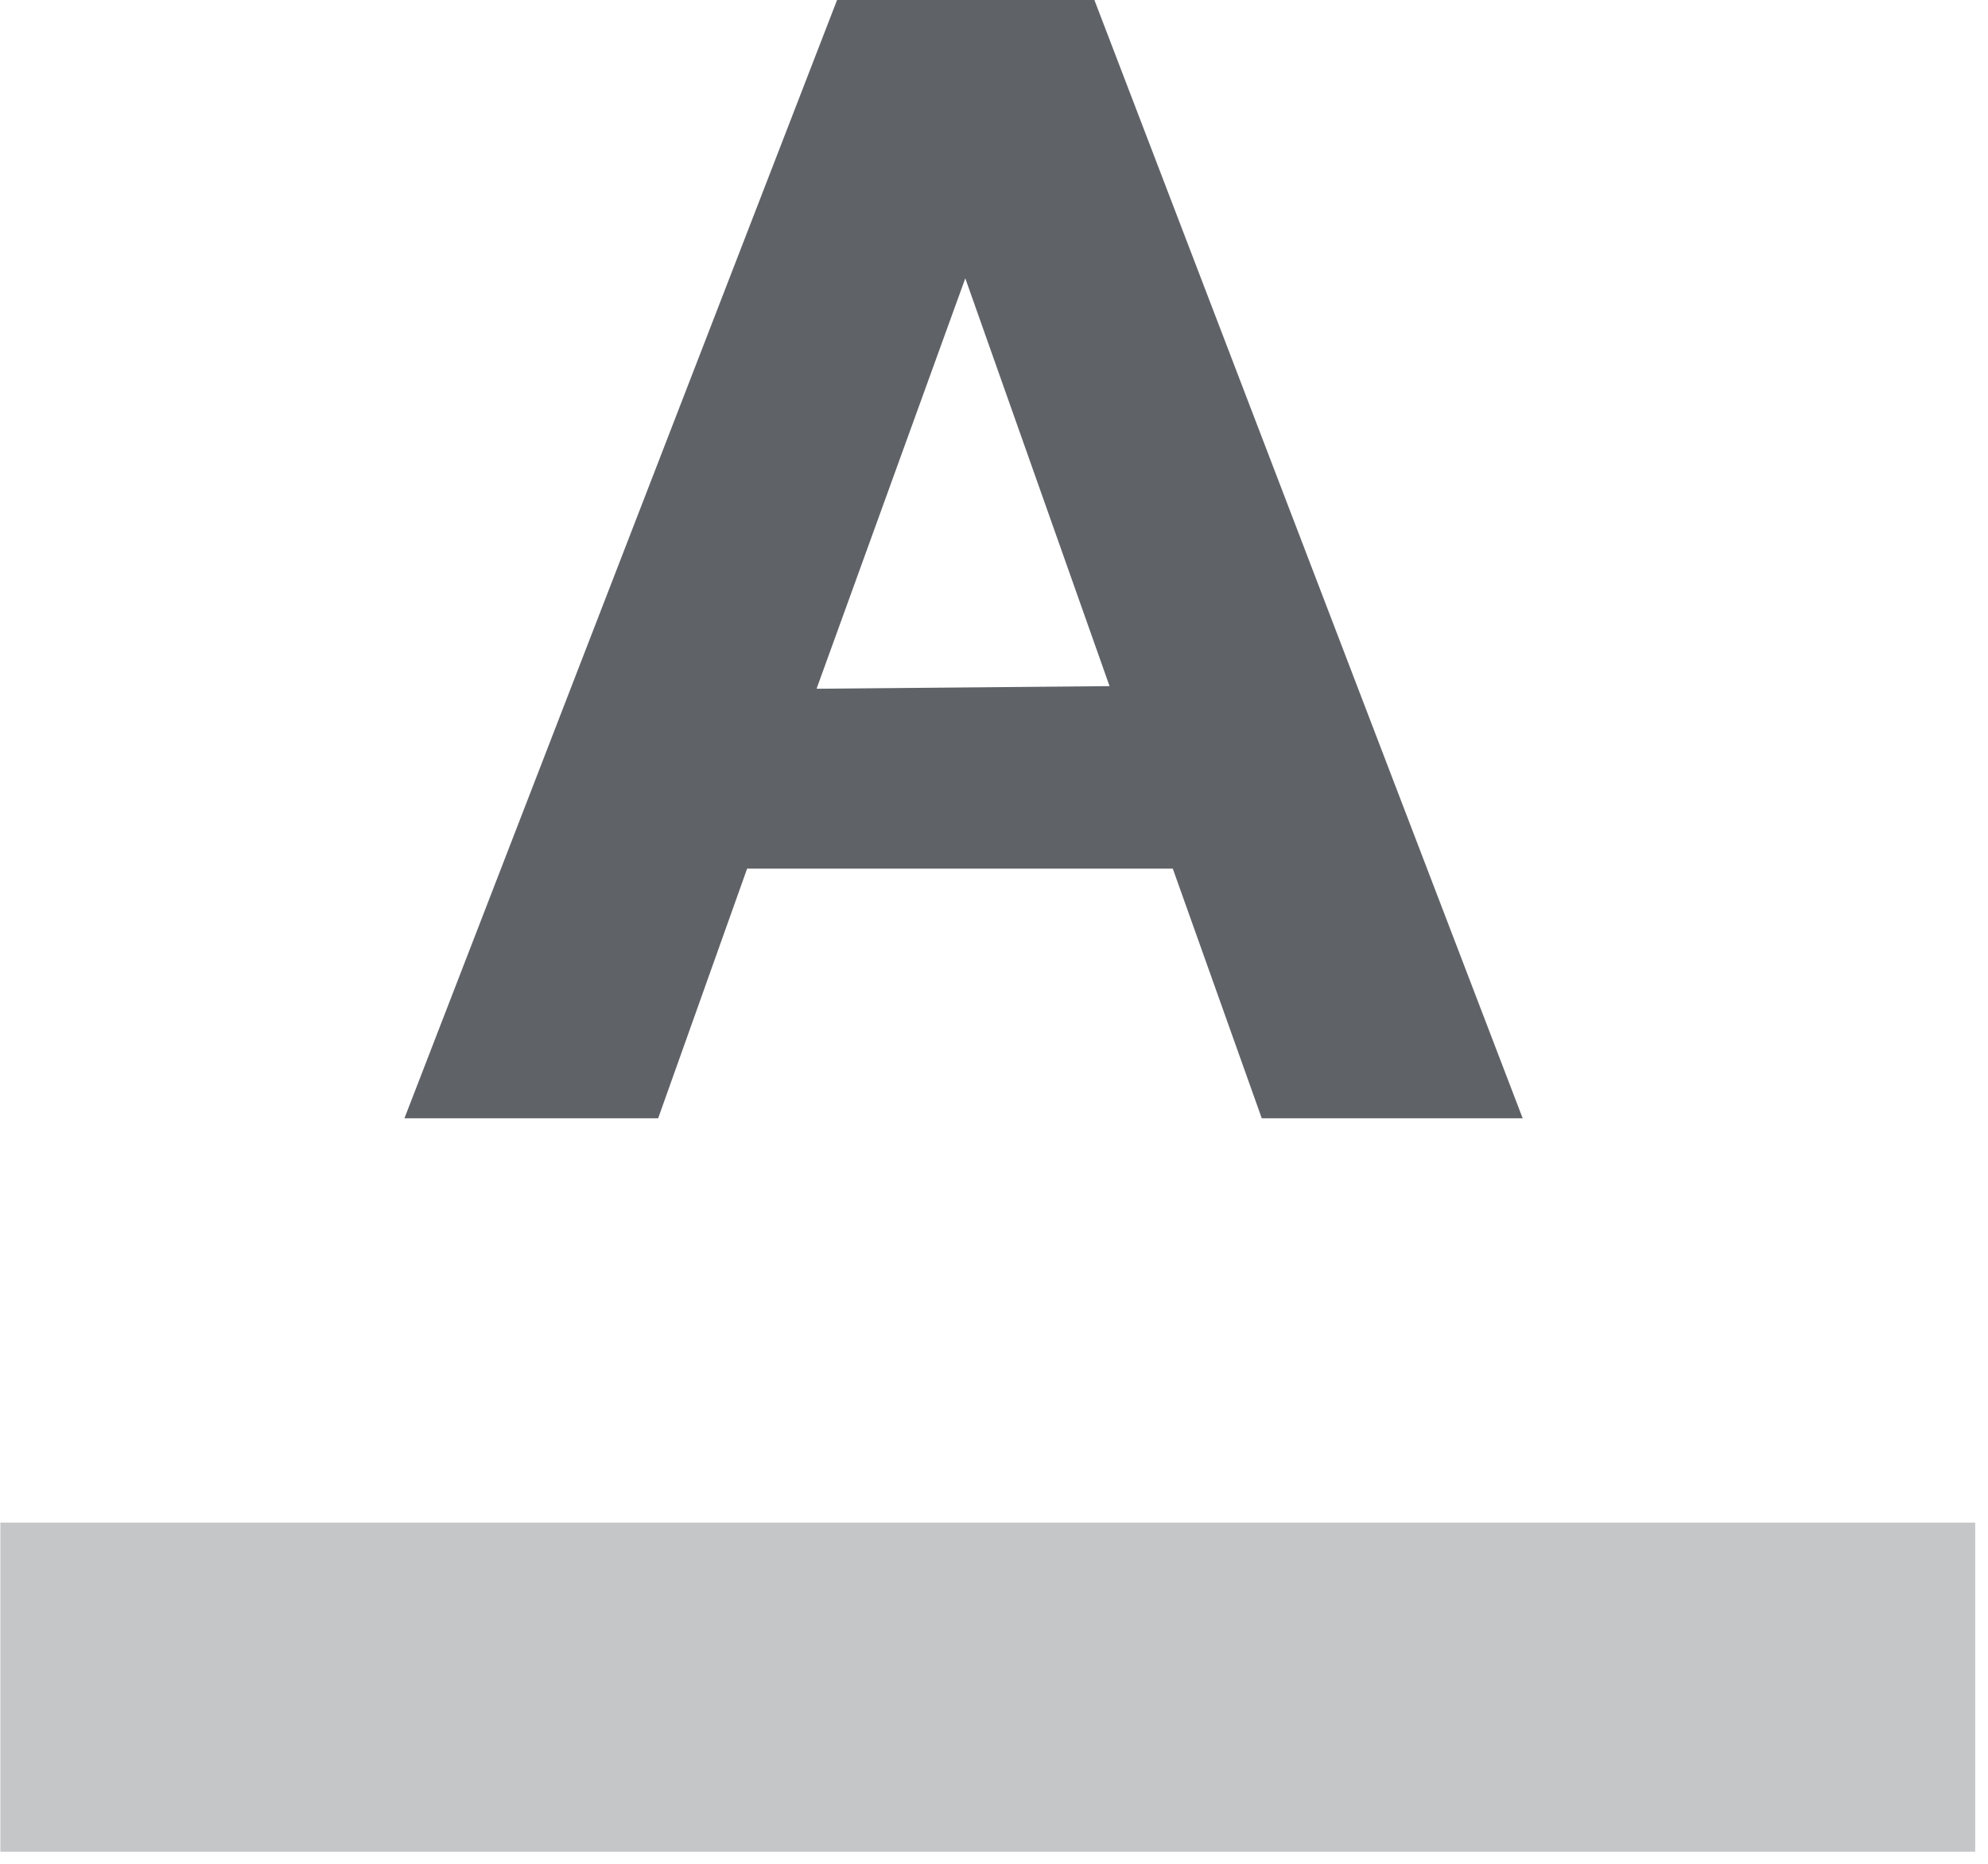 <?xml version="1.0" encoding="UTF-8"?>
<svg width="16px" height="15px" viewBox="0 0 16 15" version="1.1" xmlns="http://www.w3.org/2000/svg" xmlns:xlink="http://www.w3.org/1999/xlink">
    <title>text_color</title>
    <g id="Page-1" stroke="none" stroke-width="1" fill="none" fill-rule="evenodd">
        <g id="text_color" fill="#5F6368" fill-rule="nonzero">
            <path d="M8.808,0 L12.255,9 L10.155,9 L9.439,6.991 L6.013,6.991 L5.297,9 L3.255,9 L4.666,5.352 L6.737,0 L8.808,0 Z M8.93,5.522 L7.769,2.24 L6.572,5.543 L8.93,5.522 Z" id="Shape"></path>
            <polygon id="Path" fill-opacity="0.36" points="0.003 12.254 15.897 12.254 15.897 14.903 0.003 14.903"></polygon>
        </g>
    </g>
</svg>